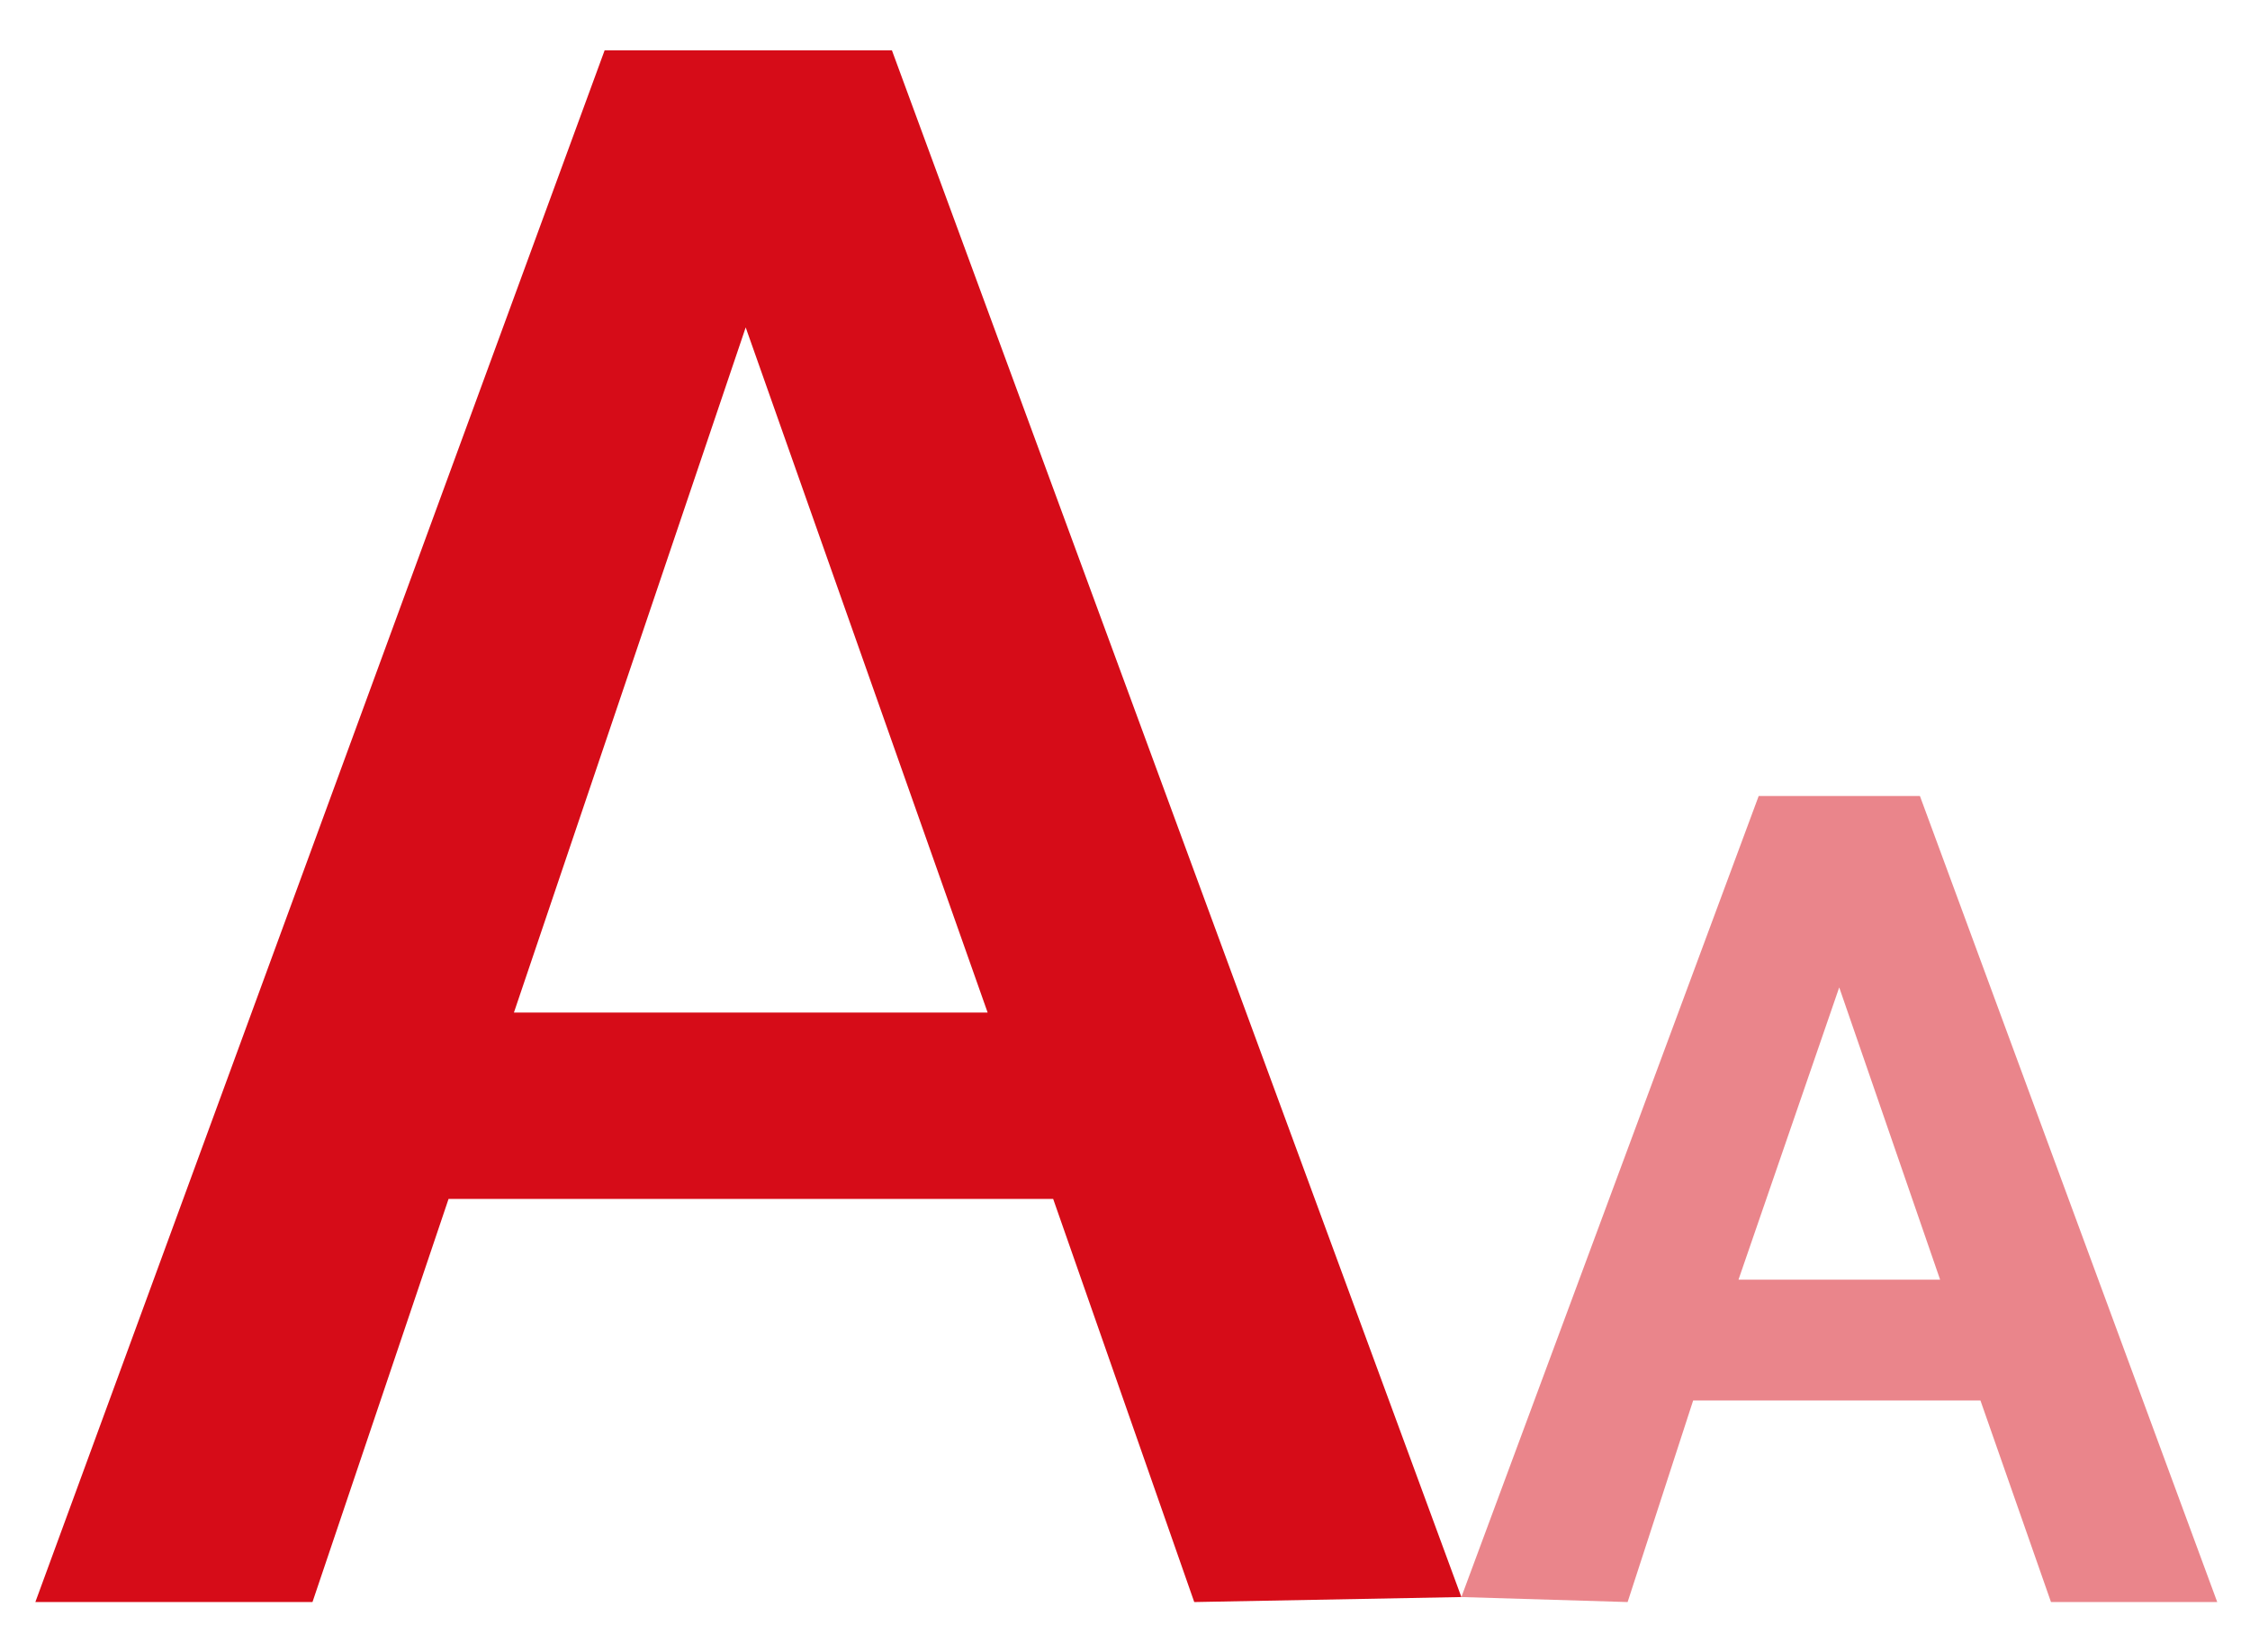 <?xml version="1.0" encoding="utf-8"?>
<!-- Generator: Adobe Illustrator 24.0.3, SVG Export Plug-In . SVG Version: 6.00 Build 0)  -->
<svg version="1.1" id="圖層_1" xmlns="http://www.w3.org/2000/svg" xmlns:xlink="http://www.w3.org/1999/xlink" x="0px" y="0px"
	 viewBox="0 0 1394 1024" style="enable-background:new 0 0 1394 1024;" xml:space="preserve">
<style type="text/css">
	.st0{opacity:0.5;fill:#D60C18;}
	.st1{fill:#D60C18;}
</style>
<path class="st0" d="M1008.4,992.8l40.6-124.9h178l43.7,124.9h103l-184.2-499.5l0,0h-99.9L905.4,989.7 M1077.1,793l62.4-181.1
	L1202,793H1077.1L1077.1,793z"/>
<path class="st1" d="M905.4,989.7L552.6,31.2h-178L21.9,992.8h171.7L277.9,743h374.6l87.4,249.8 M318.4,627.5L462,202.9l149.9,424.6
	H318.4L318.4,627.5z"/>
</svg>
